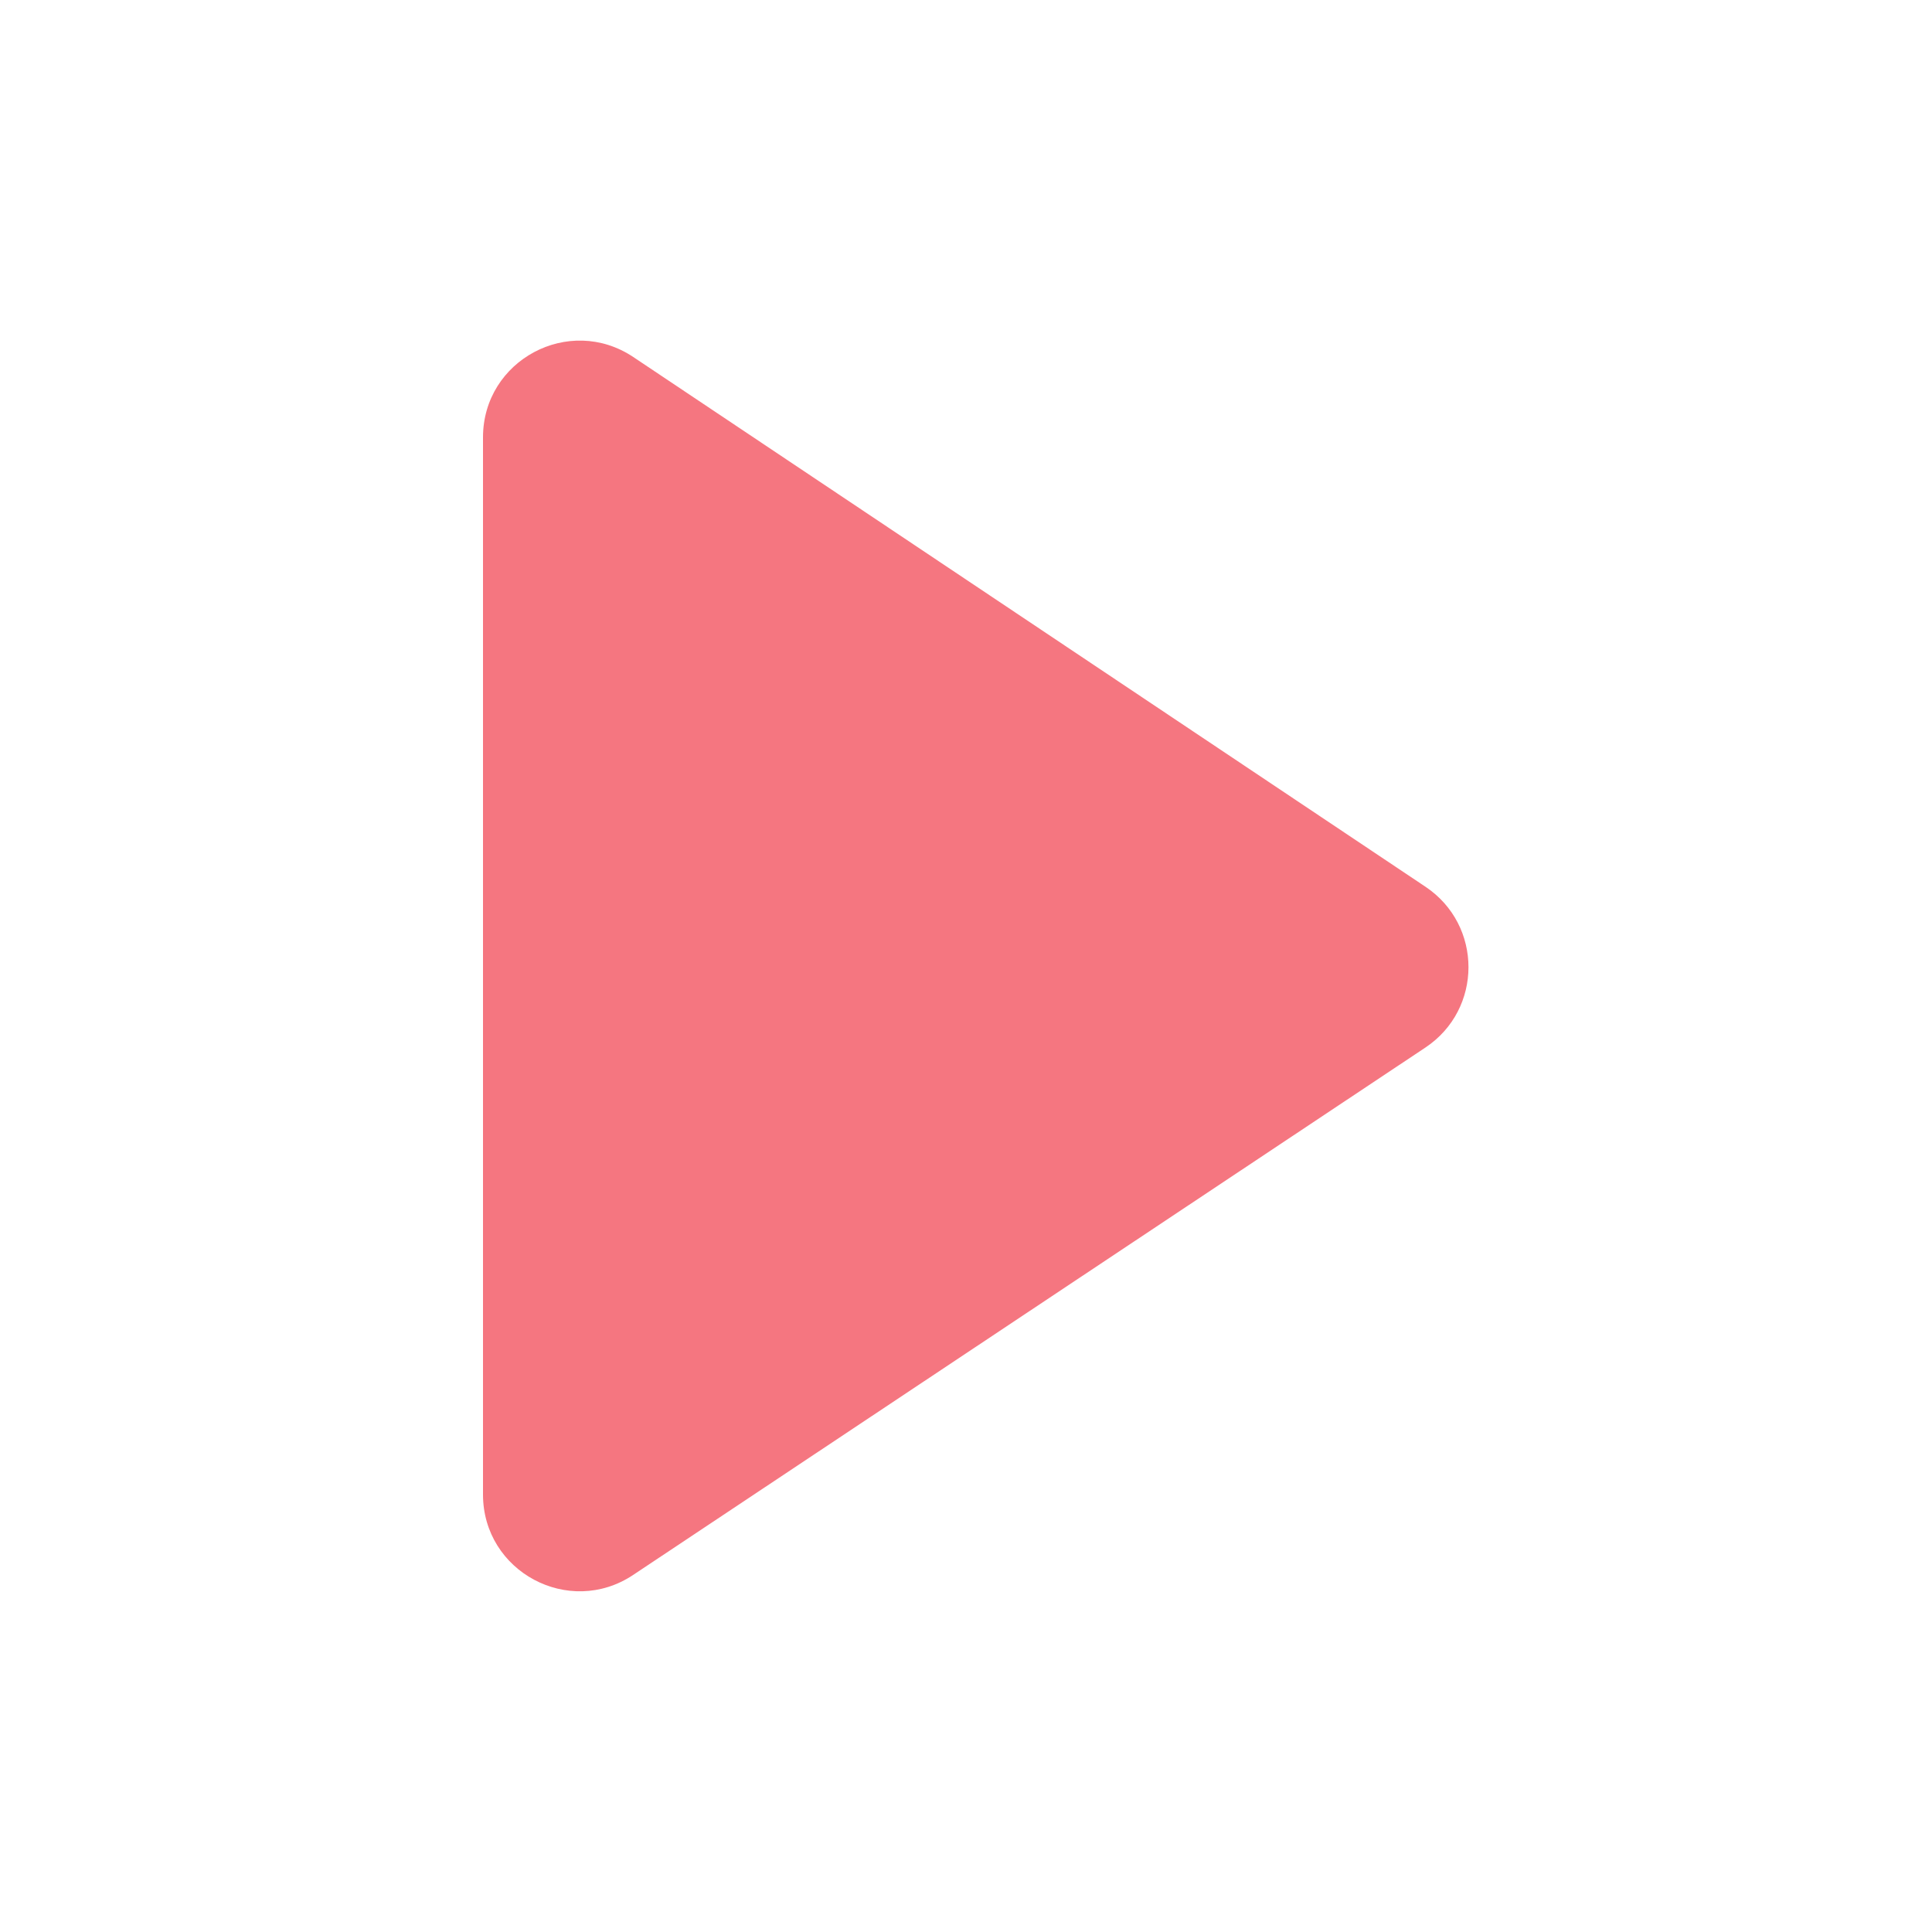 <svg width="20" height="20" viewBox="0 0 20 20" fill="none" xmlns="http://www.w3.org/2000/svg">
<path fill-rule="evenodd" clip-rule="evenodd" d="M6.556 3.696C5.891 3.252 5 3.728 5 4.528L5 15.471C5 16.27 5.89 16.746 6.554 16.304L14.756 10.844C15.35 10.448 15.35 9.577 14.757 9.18L6.556 3.696Z" fill="#F57680"/>
</svg>
